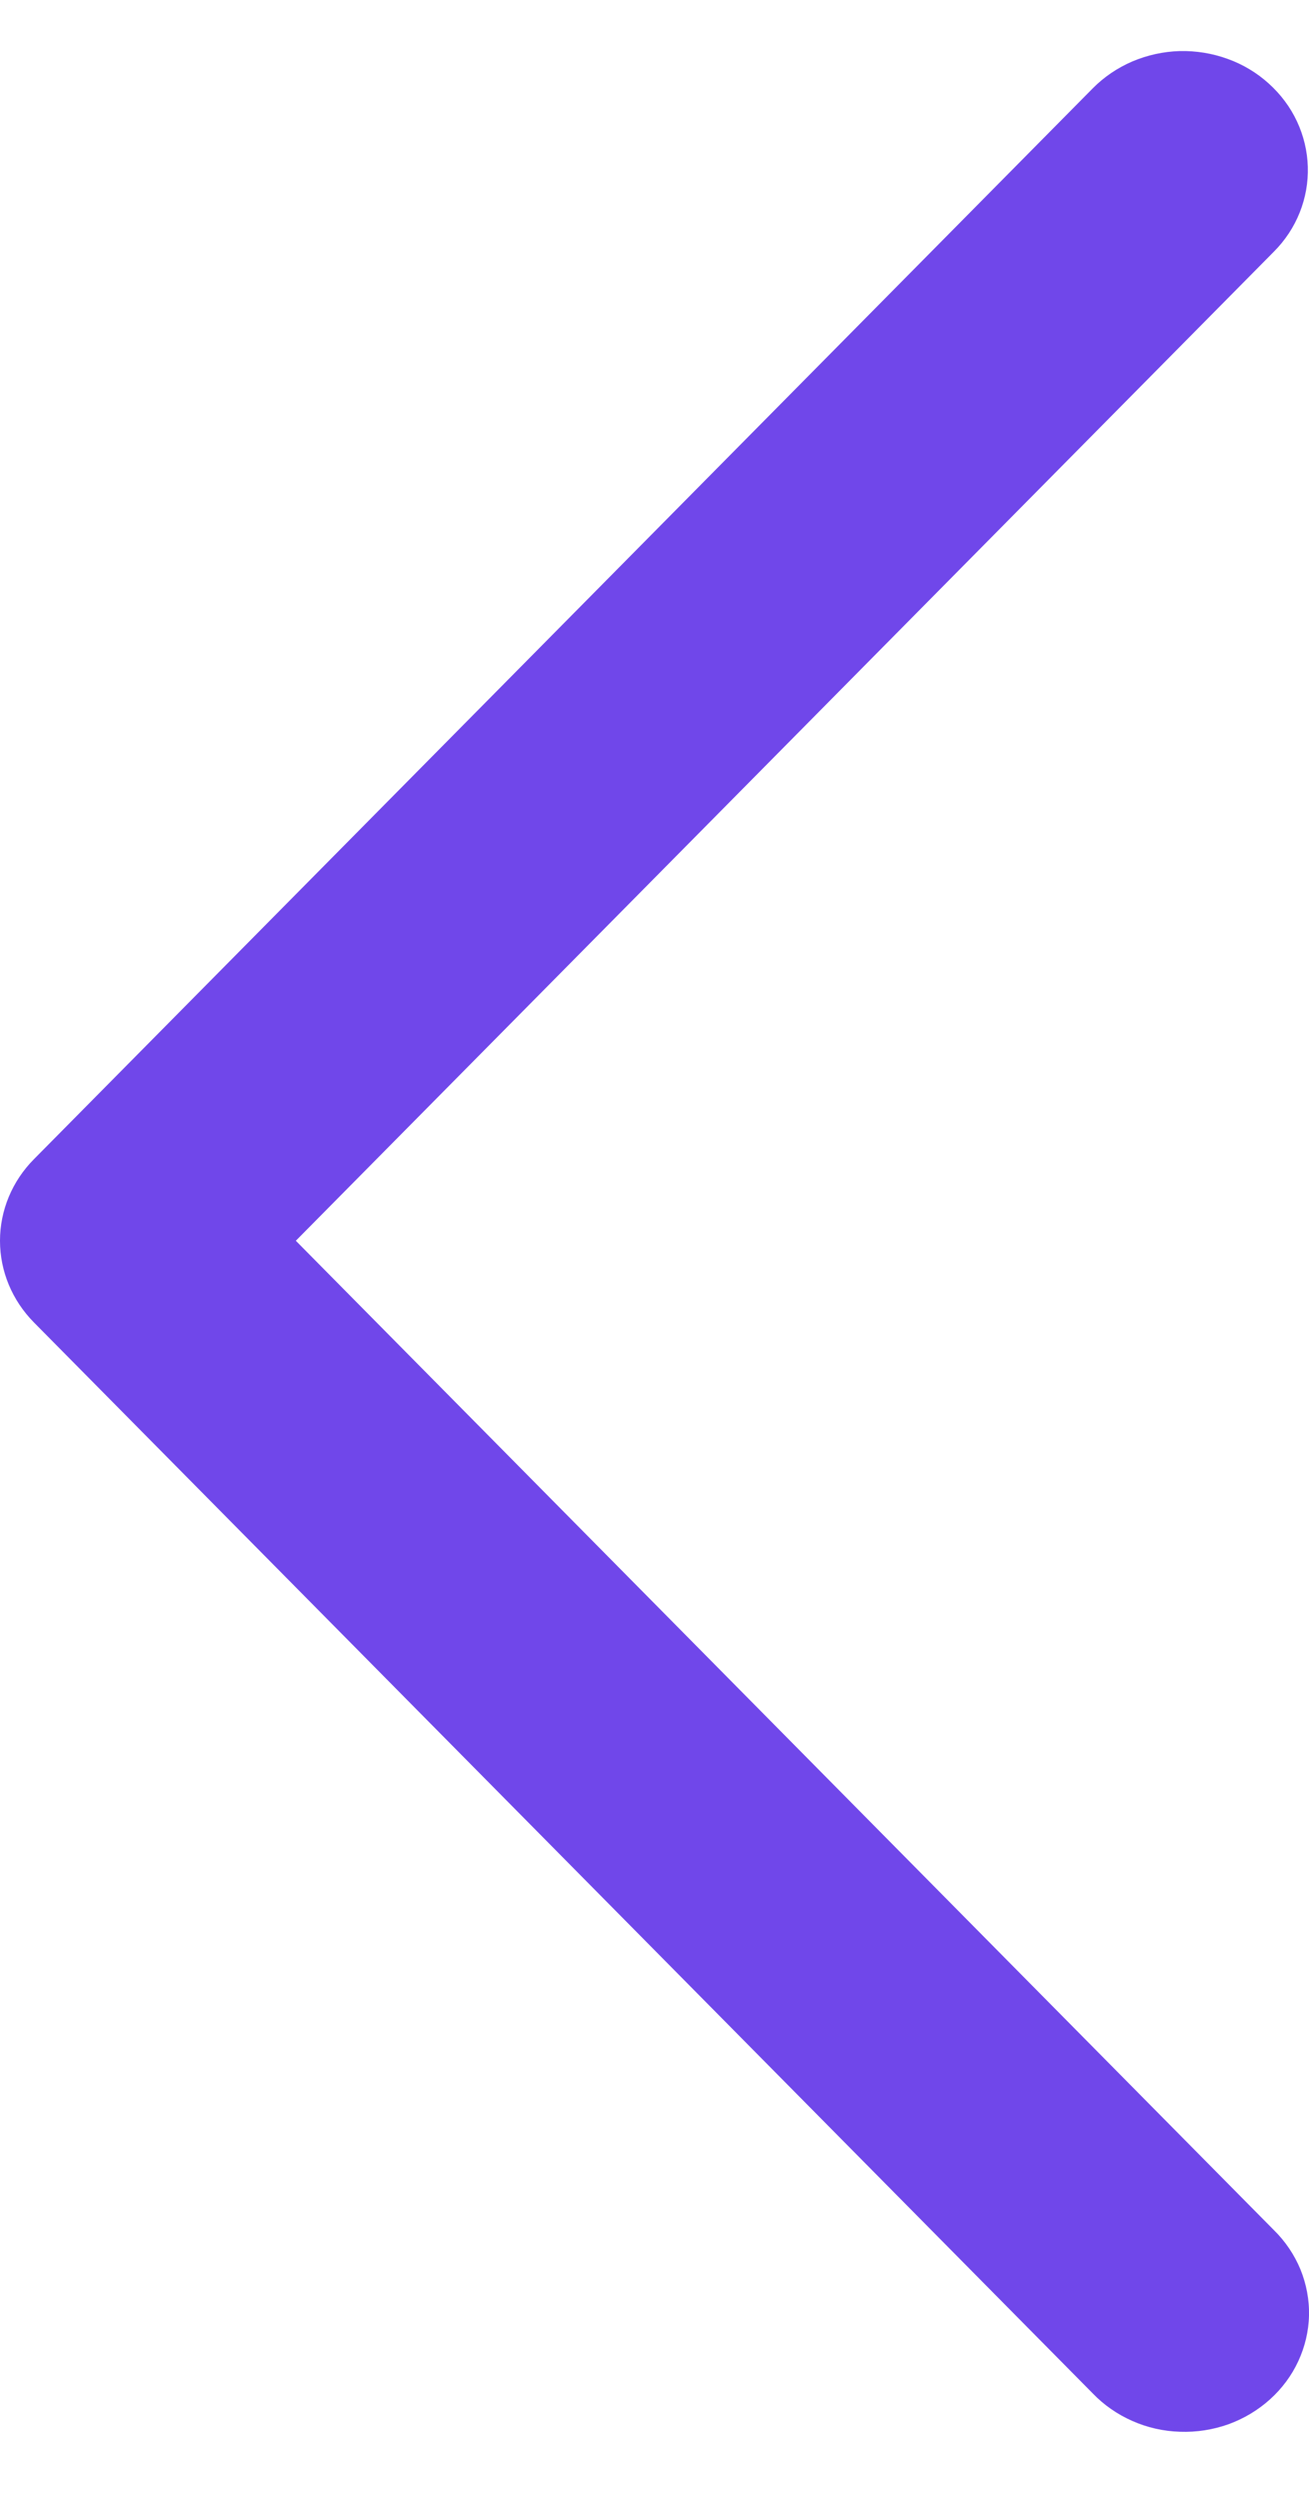 <svg width="11" height="21" viewBox="0 0 11 21" fill="none" xmlns="http://www.w3.org/2000/svg">
<path d="M10.704 2.115C10.799 2.02 10.873 1.908 10.922 1.785C10.971 1.662 10.994 1.532 10.99 1.4C10.986 1.269 10.955 1.14 10.899 1.02C10.843 0.9 10.762 0.792 10.662 0.702C10.563 0.612 10.445 0.541 10.317 0.495C10.188 0.448 10.051 0.426 9.914 0.429C9.776 0.433 9.641 0.463 9.516 0.516C9.39 0.57 9.277 0.647 9.183 0.742L0.286 9.737C0.102 9.922 0 10.168 0 10.423C0 10.679 0.102 10.924 0.286 11.11L9.183 20.106C9.276 20.203 9.39 20.282 9.515 20.337C9.641 20.393 9.778 20.424 9.916 20.428C10.055 20.433 10.193 20.411 10.323 20.365C10.452 20.318 10.571 20.247 10.672 20.156C10.773 20.065 10.854 19.956 10.91 19.835C10.966 19.714 10.997 19.584 11 19.451C11.003 19.319 10.978 19.187 10.928 19.064C10.877 18.941 10.801 18.828 10.704 18.733L2.486 10.423L10.704 2.115Z" fill="#7047EA"/>
</svg>
